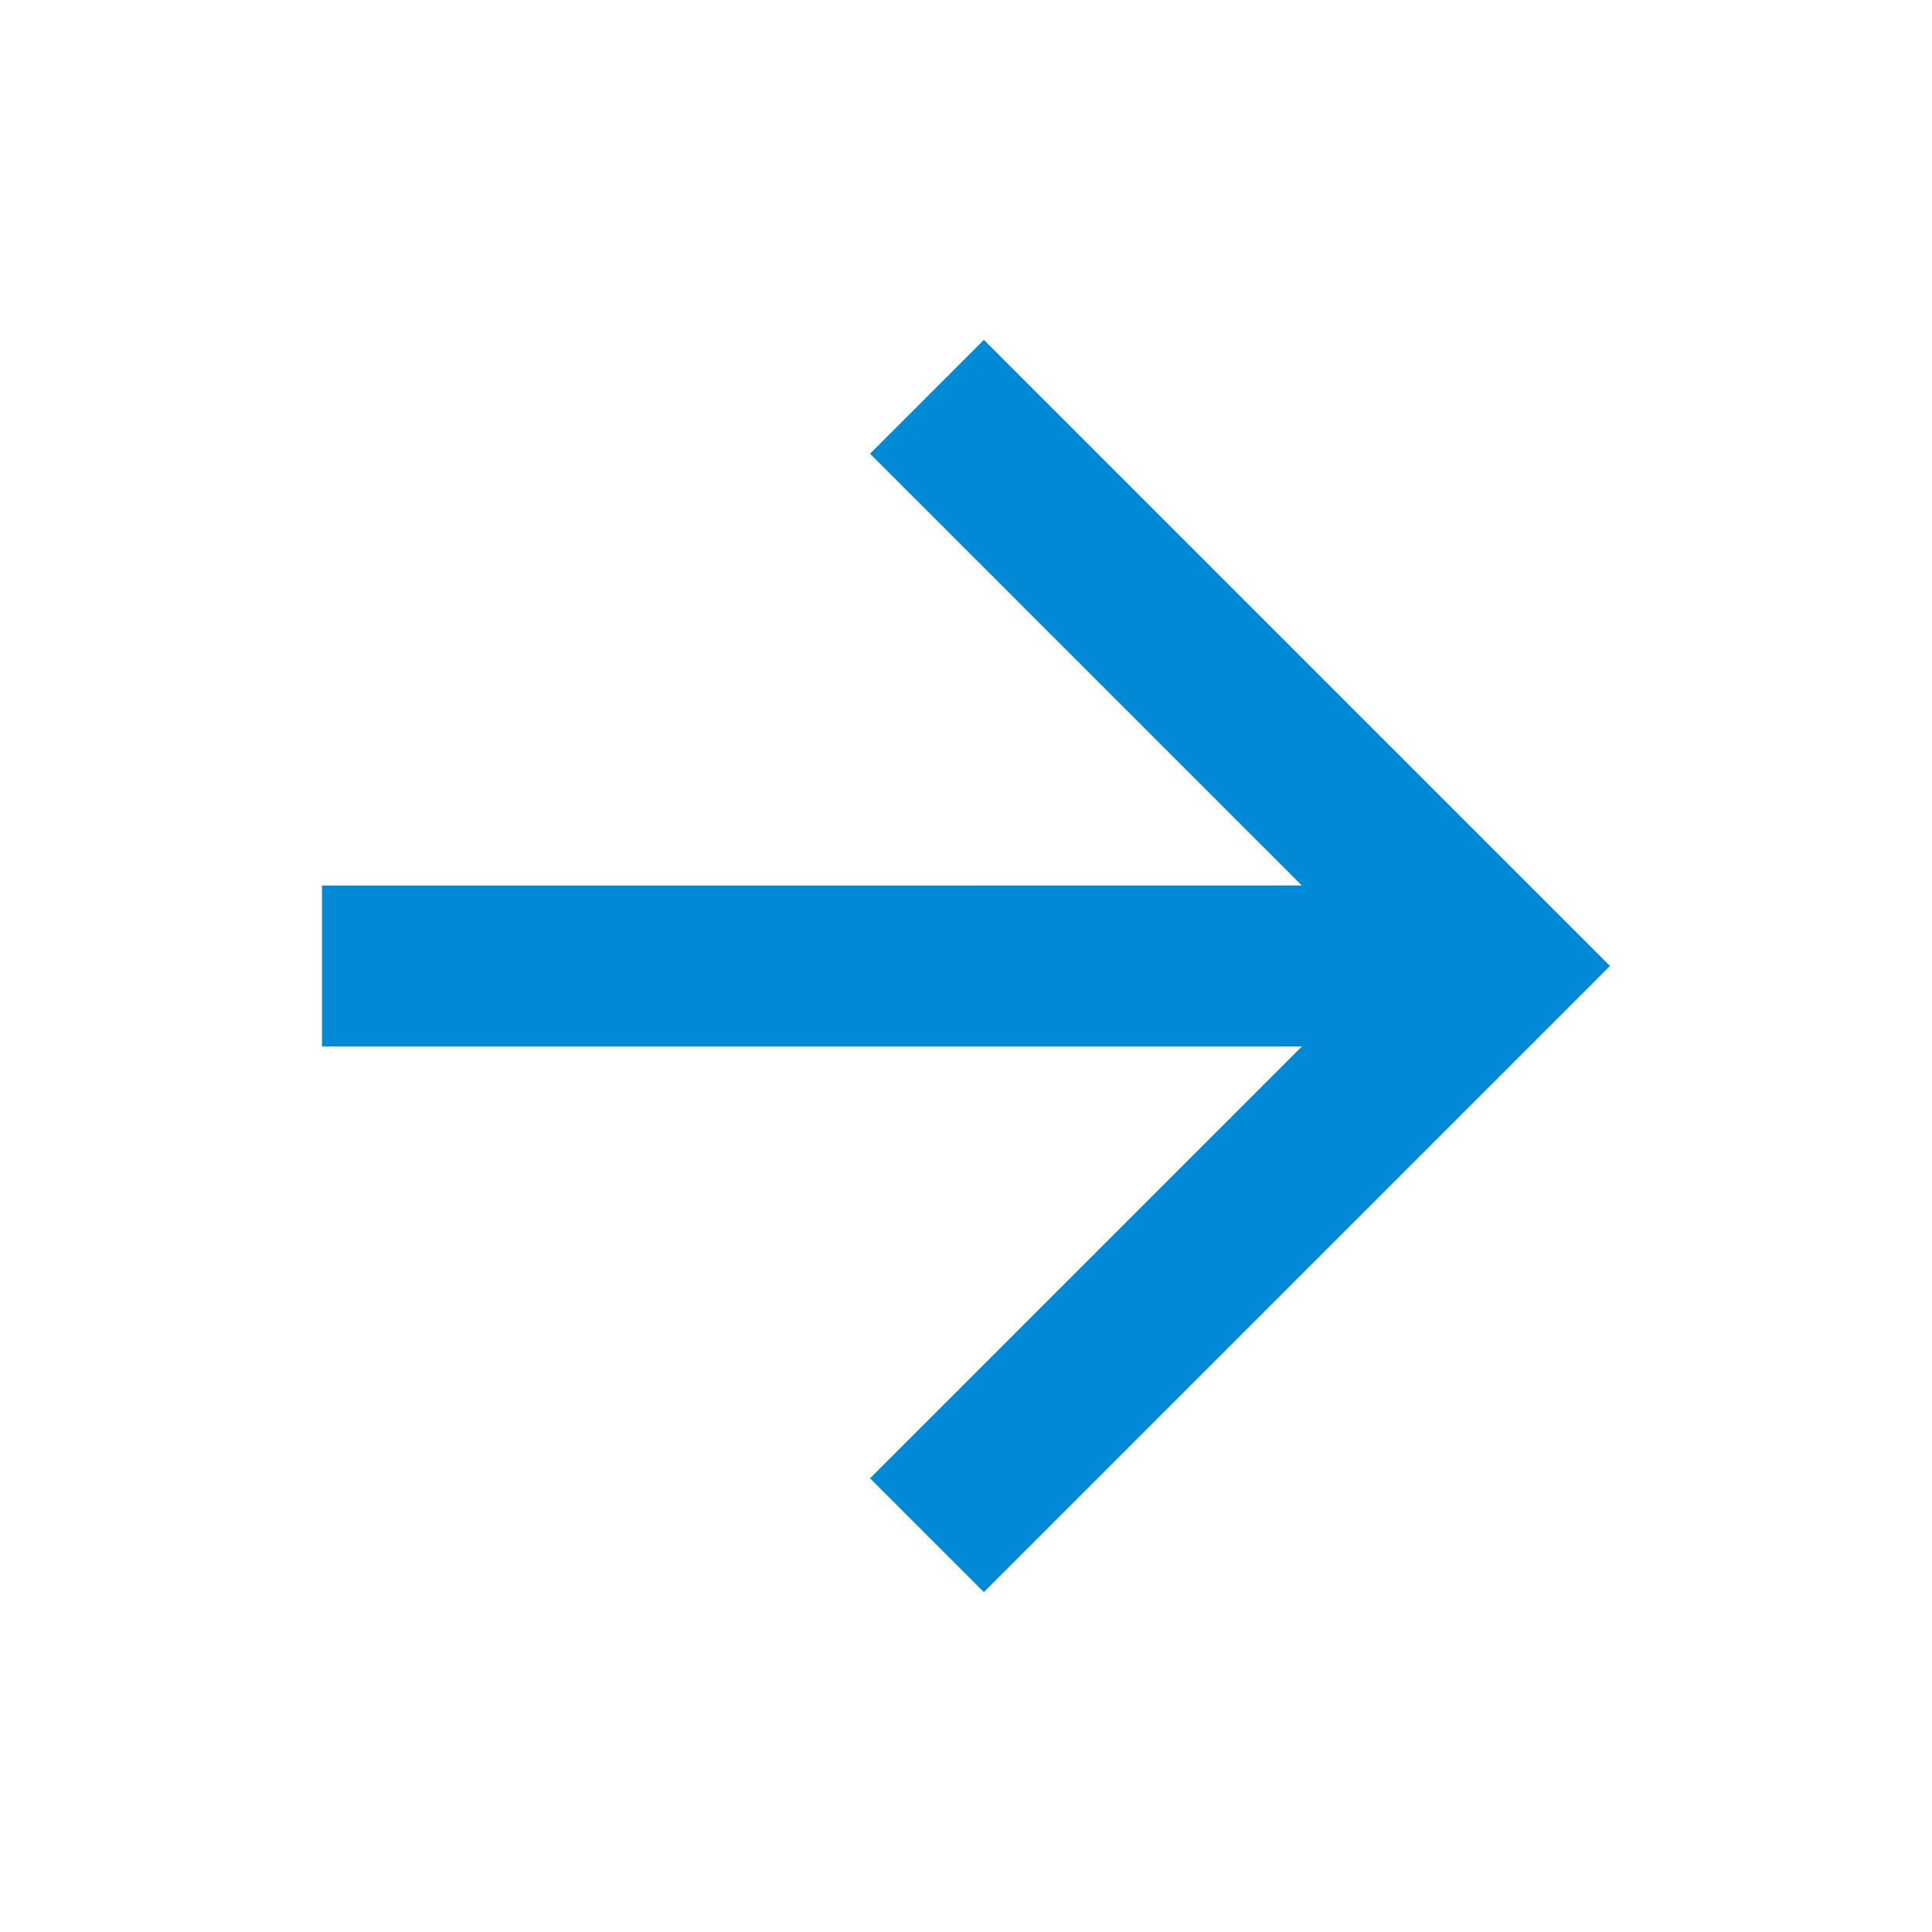 <svg
          height='24'
          width='24'
          viewBox='0 0 24 24'
          xmlns='http://www.w3.org/2000/svg'>
          <path d='M0 0h24v24H0z' fill='none'></path>
          <path
            d='M16.172 11l-5.364-5.364 1.414-1.414L20 12l-7.778 7.778-1.414-1.414L16.172 13H4v-2z'
            fill="#008ad6"></path>
        </svg>